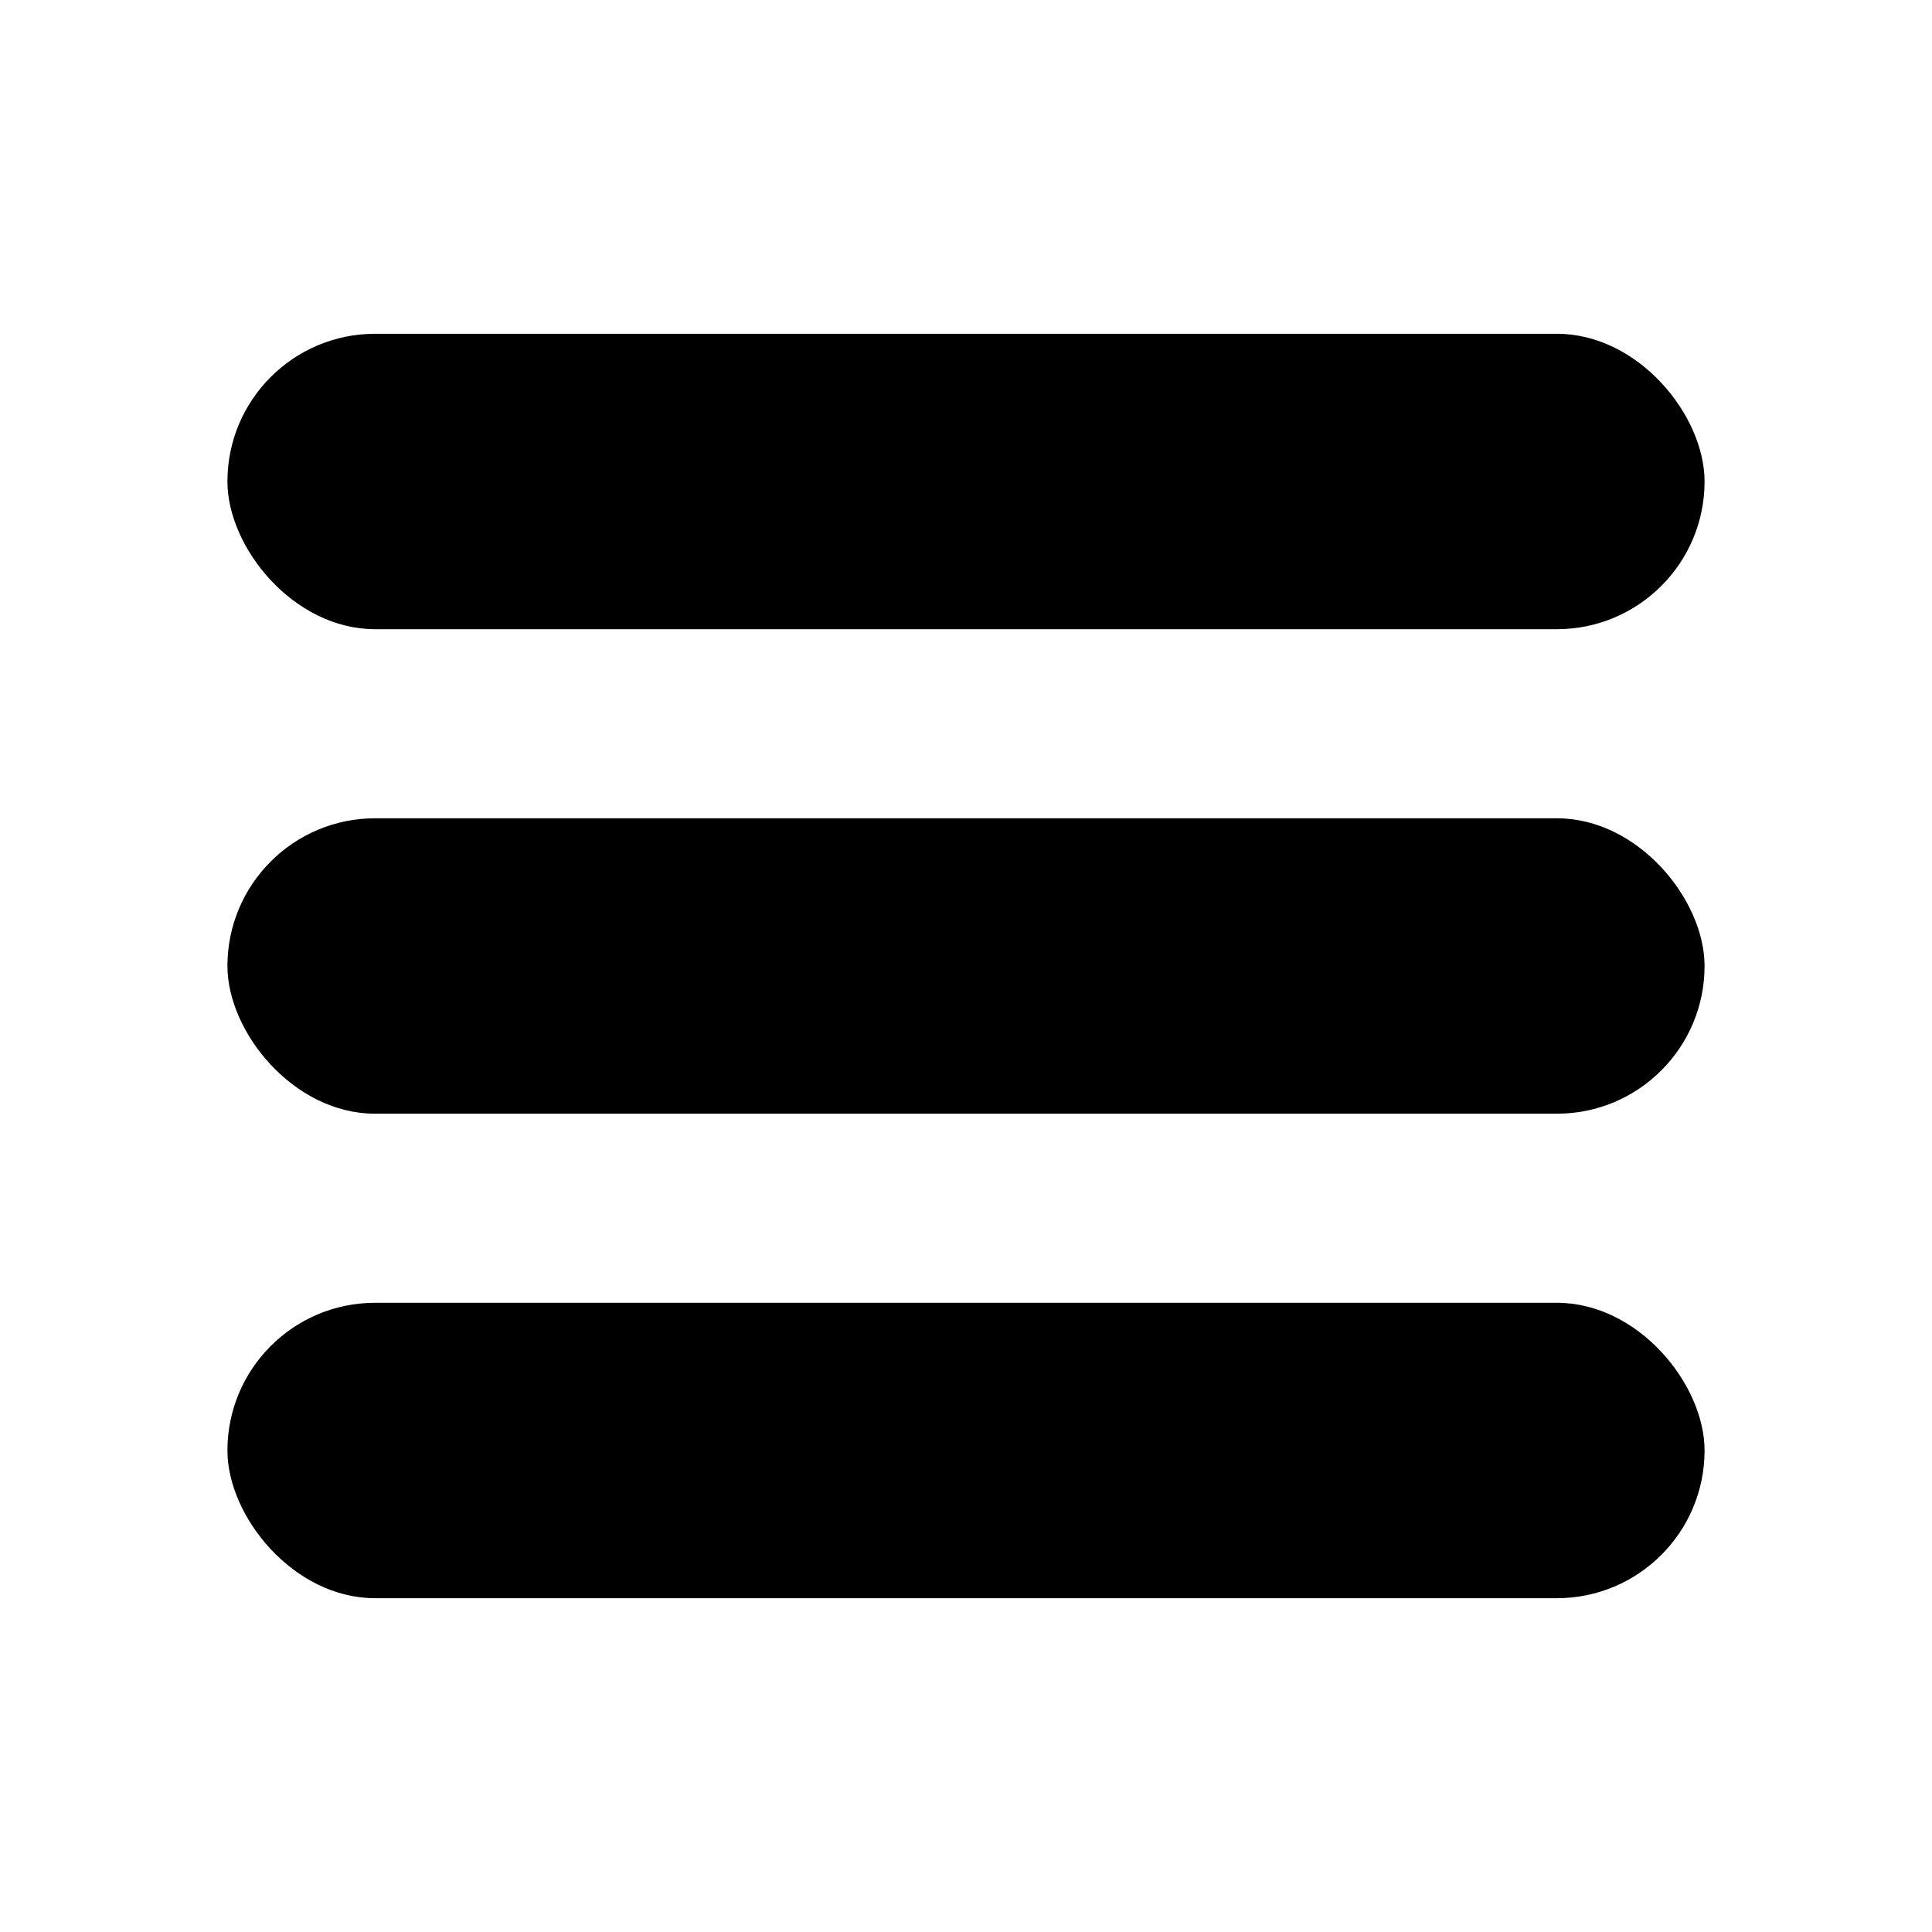 <?xml version="1.0" encoding="UTF-8" standalone="no"?>
<!-- Created with Inkscape (http://www.inkscape.org/) -->

<svg
   width="500"
   height="500"
   viewBox="0 0 132.292 132.292"
   version="1.1"
   id="svg5"
   sodipodi:docname="menu.svg"
   inkscape:version="1.4.2 (ebf0e940d0, 2025-05-08)"
   xmlns:inkscape="http://www.inkscape.org/namespaces/inkscape"
   xmlns:sodipodi="http://sodipodi.sourceforge.net/DTD/sodipodi-0.dtd"
   xmlns="http://www.w3.org/2000/svg"
   xmlns:svg="http://www.w3.org/2000/svg">
  <sodipodi:namedview
     id="namedview7"
     pagecolor="#505050"
     bordercolor="#ffffff"
     borderopacity="1"
     inkscape:showpageshadow="0"
     inkscape:pageopacity="0"
     inkscape:pagecheckerboard="1"
     inkscape:deskcolor="#505050"
     inkscape:document-units="px"
     showgrid="false"
     inkscape:zoom="0.5946522"
     inkscape:cx="126.96497"
     inkscape:cy="365.76002"
     inkscape:window-width="1920"
     inkscape:window-height="1008"
     inkscape:window-x="0"
     inkscape:window-y="0"
     inkscape:window-maximized="1"
     inkscape:current-layer="layer1"
     showguides="false" />
  <defs
     id="defs2" />
  <g
     inkscape:label="Layer 1"
     inkscape:groupmode="layer"
     id="layer1">
    <rect
       style="stroke-width:0.126"
       id="rect7640"
       width="101.146"
       height="20.229"
       x="15.573"
       y="22.855"
       ry="10.115" />
    <rect
       style="stroke-width:0.126"
       id="rect2"
       width="101.146"
       height="20.229"
       x="15.573"
       y="56.031"
       ry="10.115" />
    <rect
       style="stroke-width:0.126"
       id="rect3"
       width="101.146"
       height="20.229"
       x="15.573"
       y="89.207"
       ry="10.115" />
  </g>
</svg>
